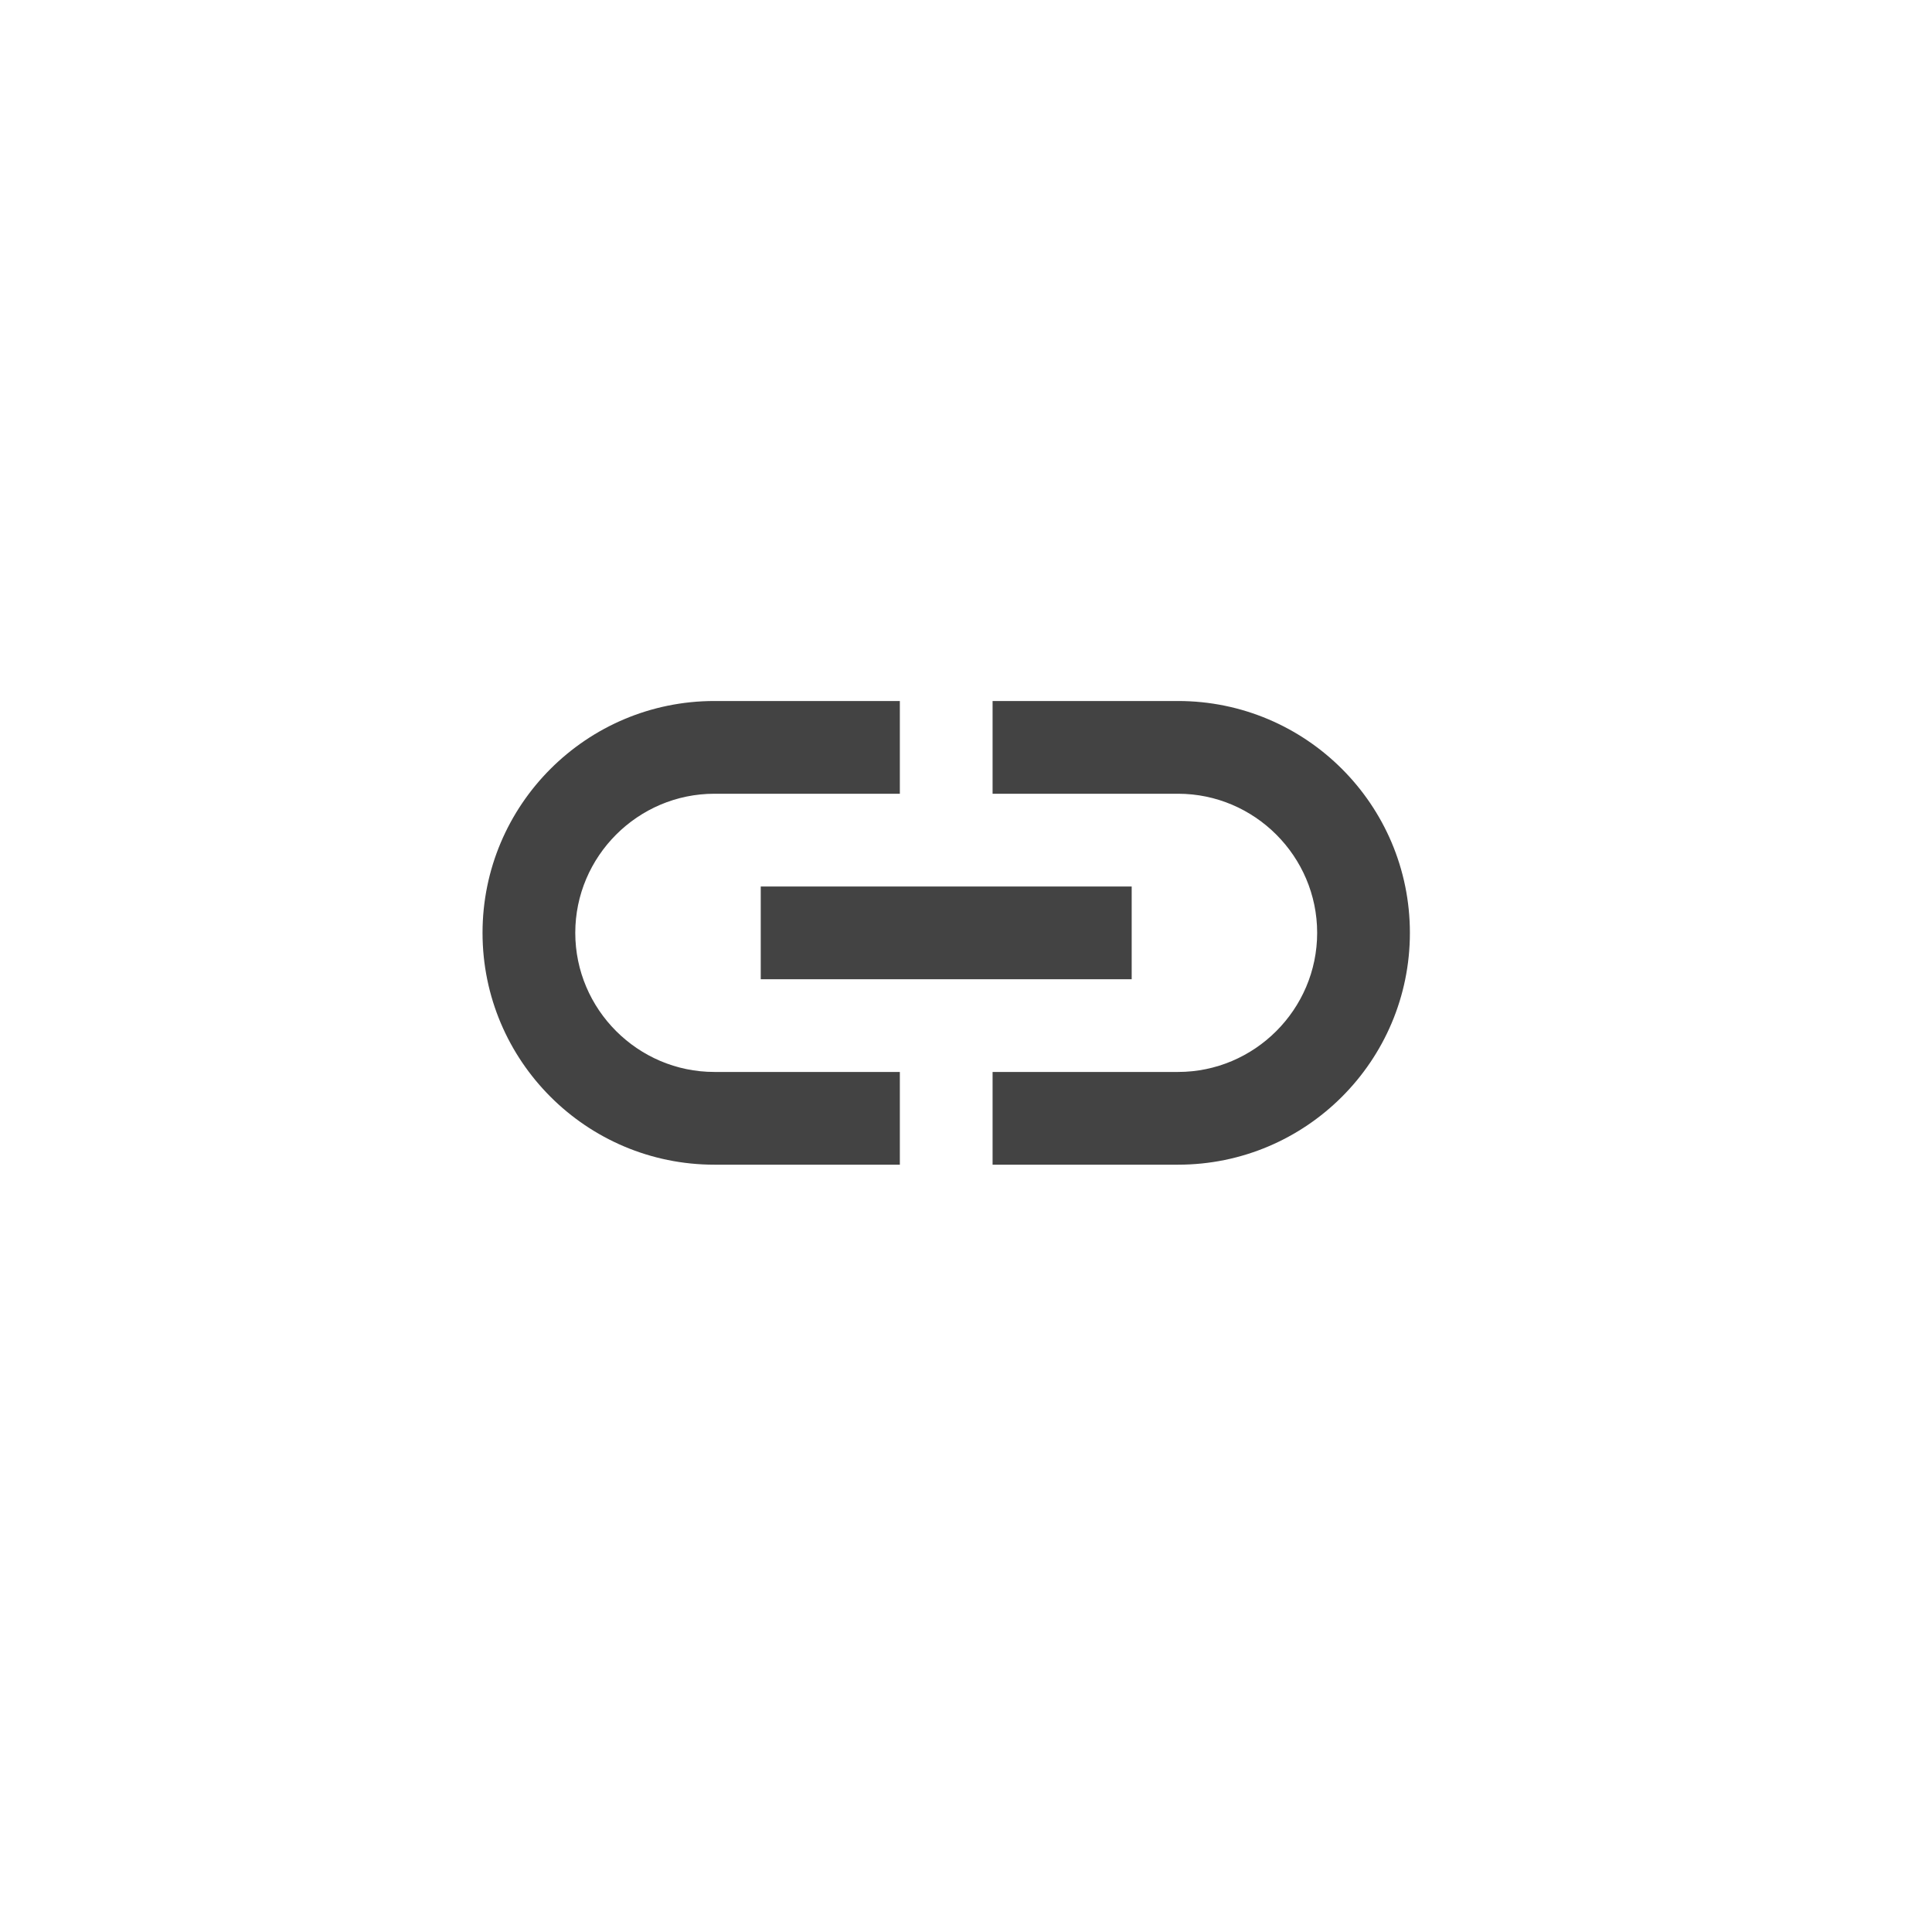 <svg width="25" height="25" viewBox="0 0 25 25" fill="none" xmlns="http://www.w3.org/2000/svg">
<path opacity="0.87" d="M15.244 9.071H12.844V10.271H15.244C16.234 10.271 17.044 11.081 17.044 12.071C17.044 13.061 16.234 13.871 15.244 13.871H12.844V15.071H15.244C16.9 15.071 18.244 13.727 18.244 12.071C18.244 10.415 16.9 9.071 15.244 9.071ZM11.644 13.871H9.244C8.254 13.871 7.444 13.061 7.444 12.071C7.444 11.081 8.254 10.271 9.244 10.271H11.644V9.071H9.244C7.588 9.071 6.244 10.415 6.244 12.071C6.244 13.727 7.588 15.071 9.244 15.071H11.644V13.871ZM9.844 11.471H14.644V12.671H9.844V11.471Z" fill="#282828"/>
</svg>
